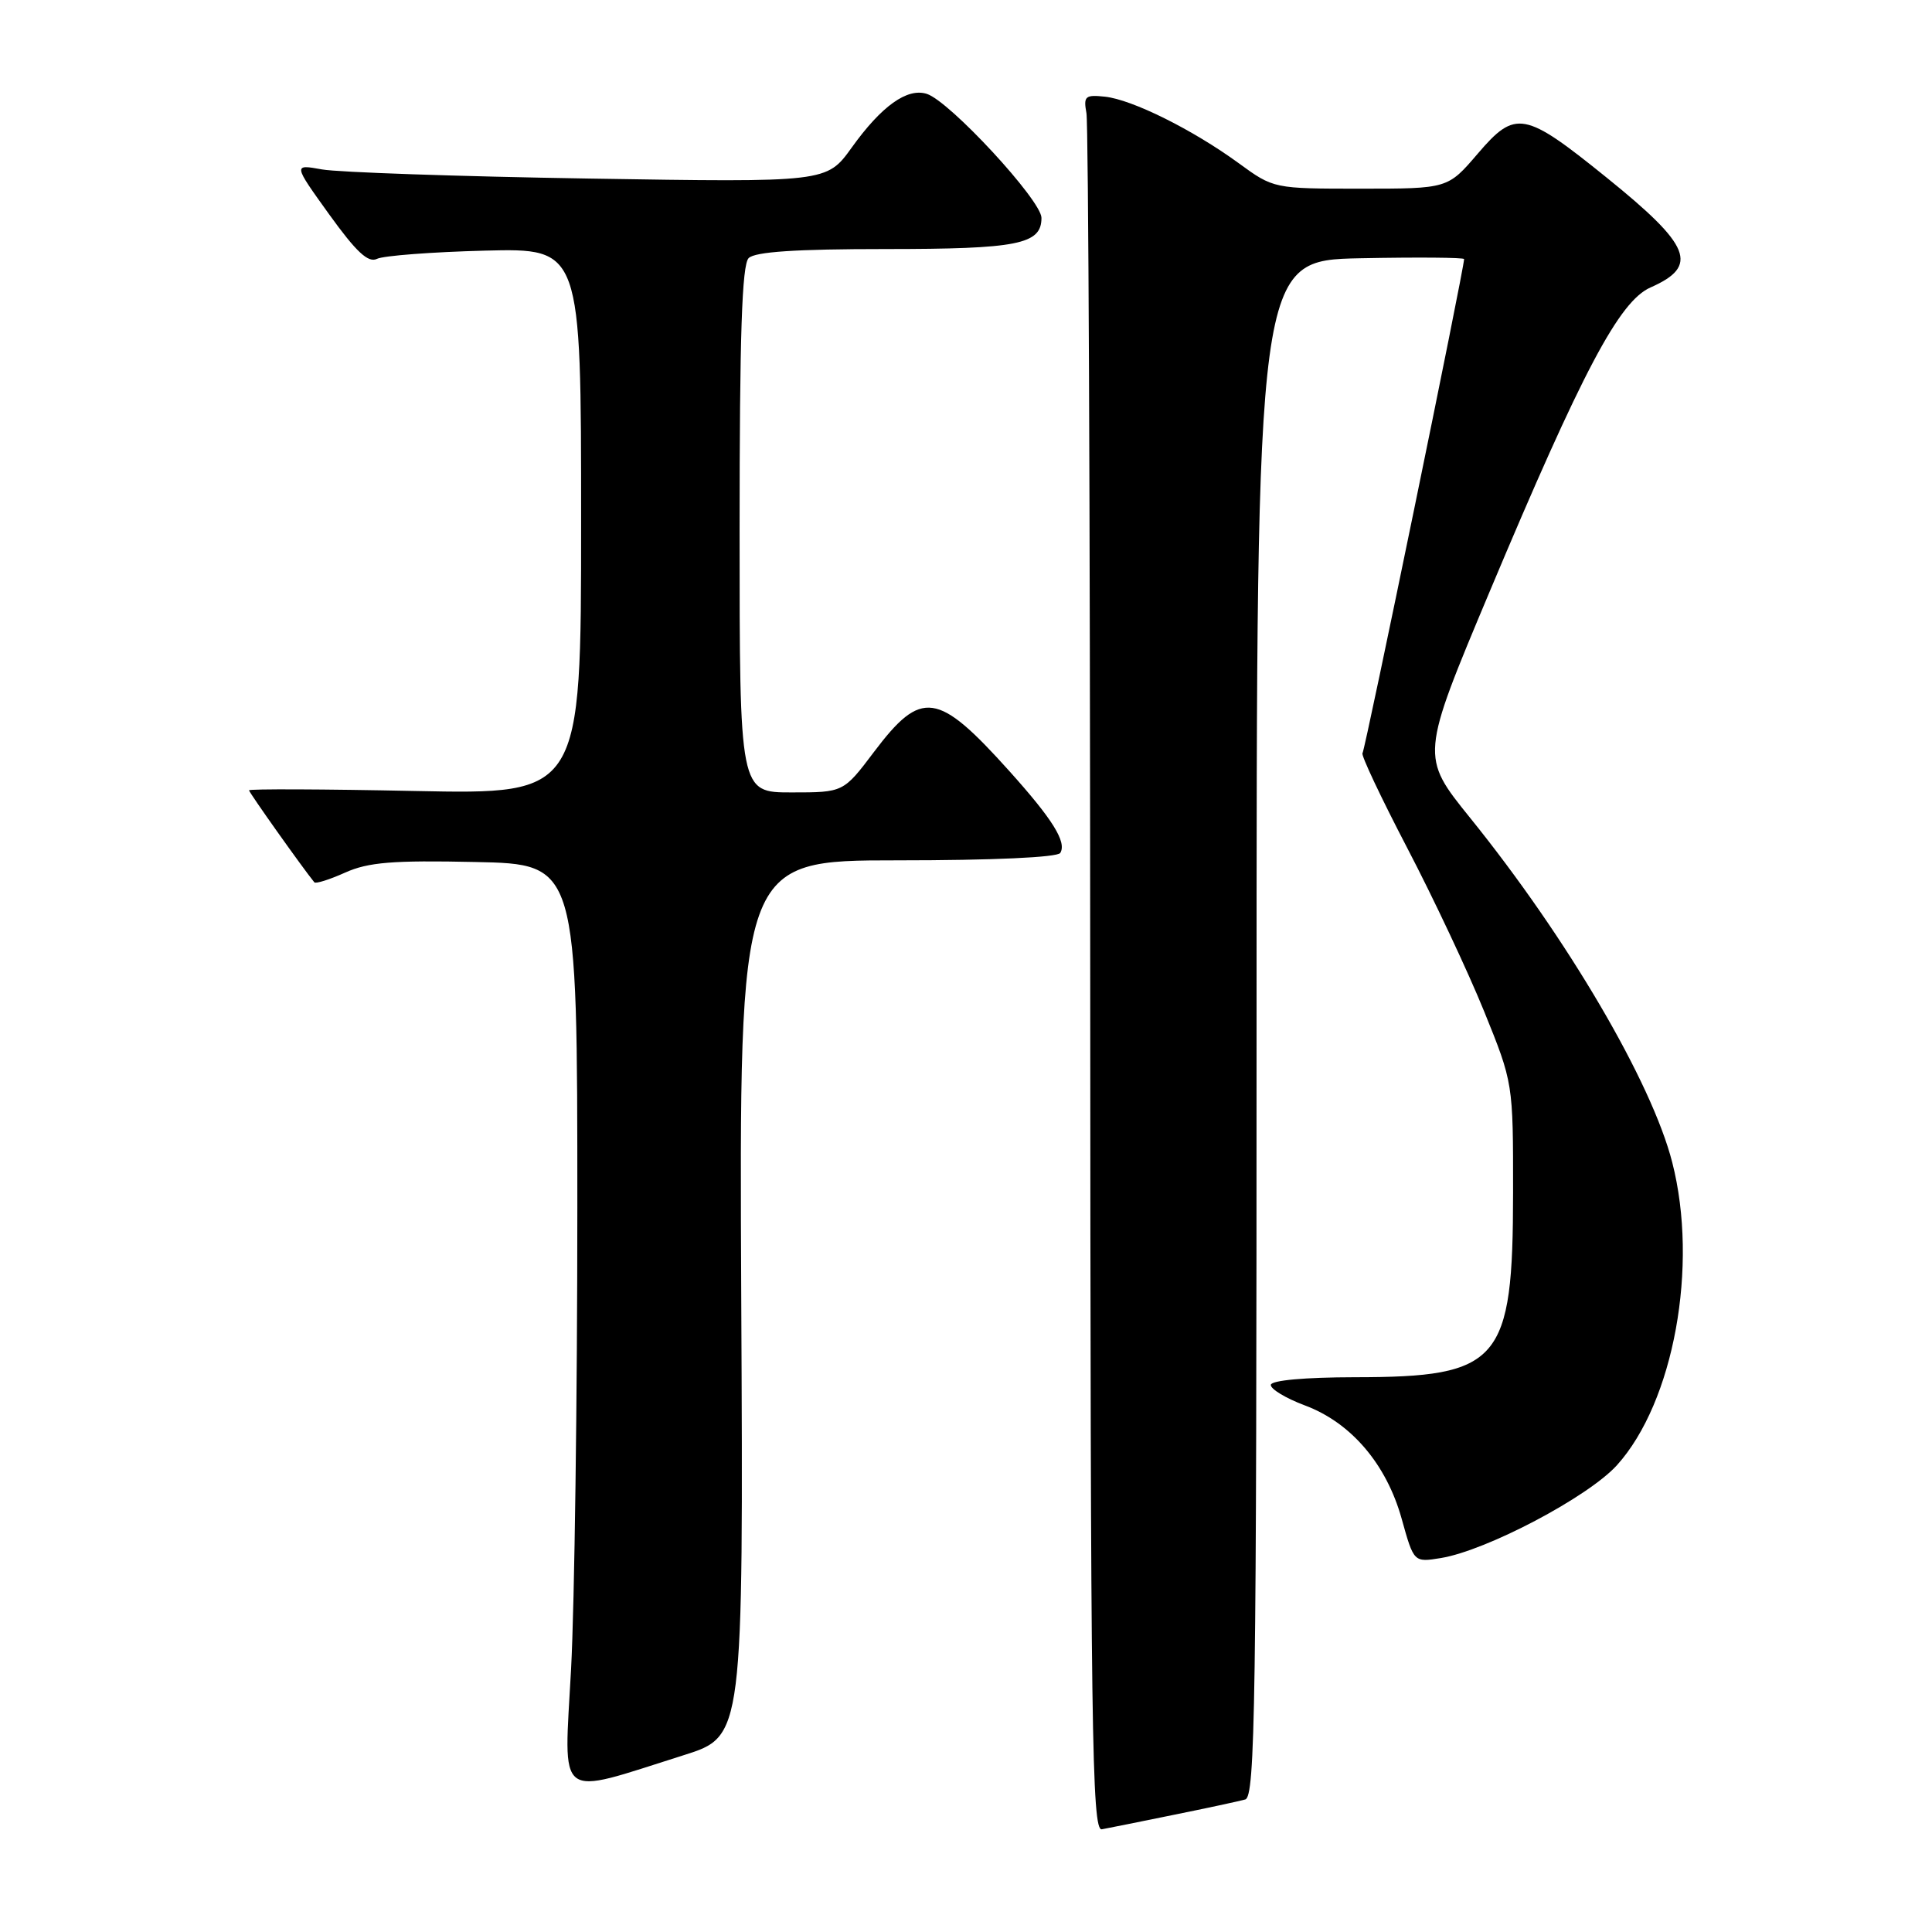 <?xml version="1.0" encoding="UTF-8" standalone="no"?>
<!DOCTYPE svg PUBLIC "-//W3C//DTD SVG 1.1//EN" "http://www.w3.org/Graphics/SVG/1.1/DTD/svg11.dtd" >
<svg xmlns="http://www.w3.org/2000/svg" xmlns:xlink="http://www.w3.org/1999/xlink" version="1.1" viewBox="0 0 256 256">
 <g >
 <path fill="currentColor"
d=" M 155.50 240.48 C 159.90 239.59 164.18 238.67 165.00 238.44 C 166.32 238.07 166.50 225.86 166.50 136.26 C 166.50 34.50 166.50 34.50 180.25 34.22 C 187.81 34.07 194.00 34.12 194.00 34.33 C 194.00 35.62 180.87 99.46 180.54 99.80 C 180.31 100.02 182.98 105.67 186.46 112.35 C 189.95 119.03 194.53 128.78 196.65 134.00 C 200.50 143.50 200.50 143.50 200.49 158.00 C 200.48 180.51 198.79 182.48 179.50 182.49 C 172.91 182.50 168.46 182.90 168.39 183.50 C 168.34 184.05 170.36 185.27 172.89 186.22 C 179.02 188.50 183.71 194.00 185.73 201.25 C 187.34 207.03 187.34 207.03 190.92 206.45 C 196.97 205.46 210.44 198.36 214.25 194.15 C 221.79 185.80 225.09 167.71 221.58 154.02 C 218.86 143.37 207.66 124.29 194.79 108.36 C 188.22 100.22 188.22 100.22 197.40 78.36 C 209.69 49.12 214.56 39.92 218.70 38.09 C 225.17 35.24 224.10 32.58 212.86 23.51 C 201.99 14.73 200.81 14.51 195.81 20.36 C 191.84 25.00 191.84 25.00 180.31 25.00 C 168.78 25.00 168.76 25.00 164.13 21.62 C 158.04 17.18 150.03 13.20 146.41 12.81 C 143.79 12.53 143.55 12.75 143.96 15.00 C 144.22 16.38 144.44 68.17 144.46 130.09 C 144.50 229.62 144.67 242.65 146.00 242.39 C 146.82 242.24 151.10 241.38 155.50 240.48 Z  M 90.63 232.56 C 98.50 230.07 98.50 230.07 98.22 172.04 C 97.94 114.00 97.94 114.00 118.91 114.00 C 131.52 114.00 140.12 113.61 140.49 113.02 C 141.37 111.59 139.50 108.58 133.75 102.18 C 124.23 91.59 122.11 91.29 115.81 99.63 C 111.76 105.00 111.76 105.00 104.88 105.00 C 98.00 105.00 98.00 105.00 98.00 70.20 C 98.00 44.47 98.31 35.09 99.20 34.20 C 100.04 33.36 105.48 33.00 117.27 33.00 C 134.89 33.00 138.00 32.38 138.00 28.87 C 138.00 26.56 125.83 13.40 122.81 12.44 C 120.21 11.61 116.81 14.04 112.86 19.55 C 109.54 24.17 109.54 24.17 78.02 23.66 C 60.68 23.38 44.78 22.83 42.67 22.45 C 38.84 21.76 38.84 21.76 43.62 28.41 C 47.21 33.39 48.79 34.87 49.95 34.30 C 50.80 33.88 57.24 33.39 64.25 33.21 C 77.00 32.89 77.00 32.89 77.00 69.07 C 77.00 105.26 77.00 105.26 55.00 104.81 C 42.90 104.56 33.00 104.52 33.00 104.72 C 33.00 105.01 40.10 115.01 41.65 116.91 C 41.83 117.13 43.67 116.55 45.74 115.62 C 48.80 114.25 52.03 113.98 63.00 114.22 C 76.50 114.50 76.50 114.50 76.50 160.00 C 76.50 185.03 76.13 212.55 75.67 221.16 C 74.72 238.95 73.45 237.98 90.63 232.56 Z "/>
</g>
</svg>